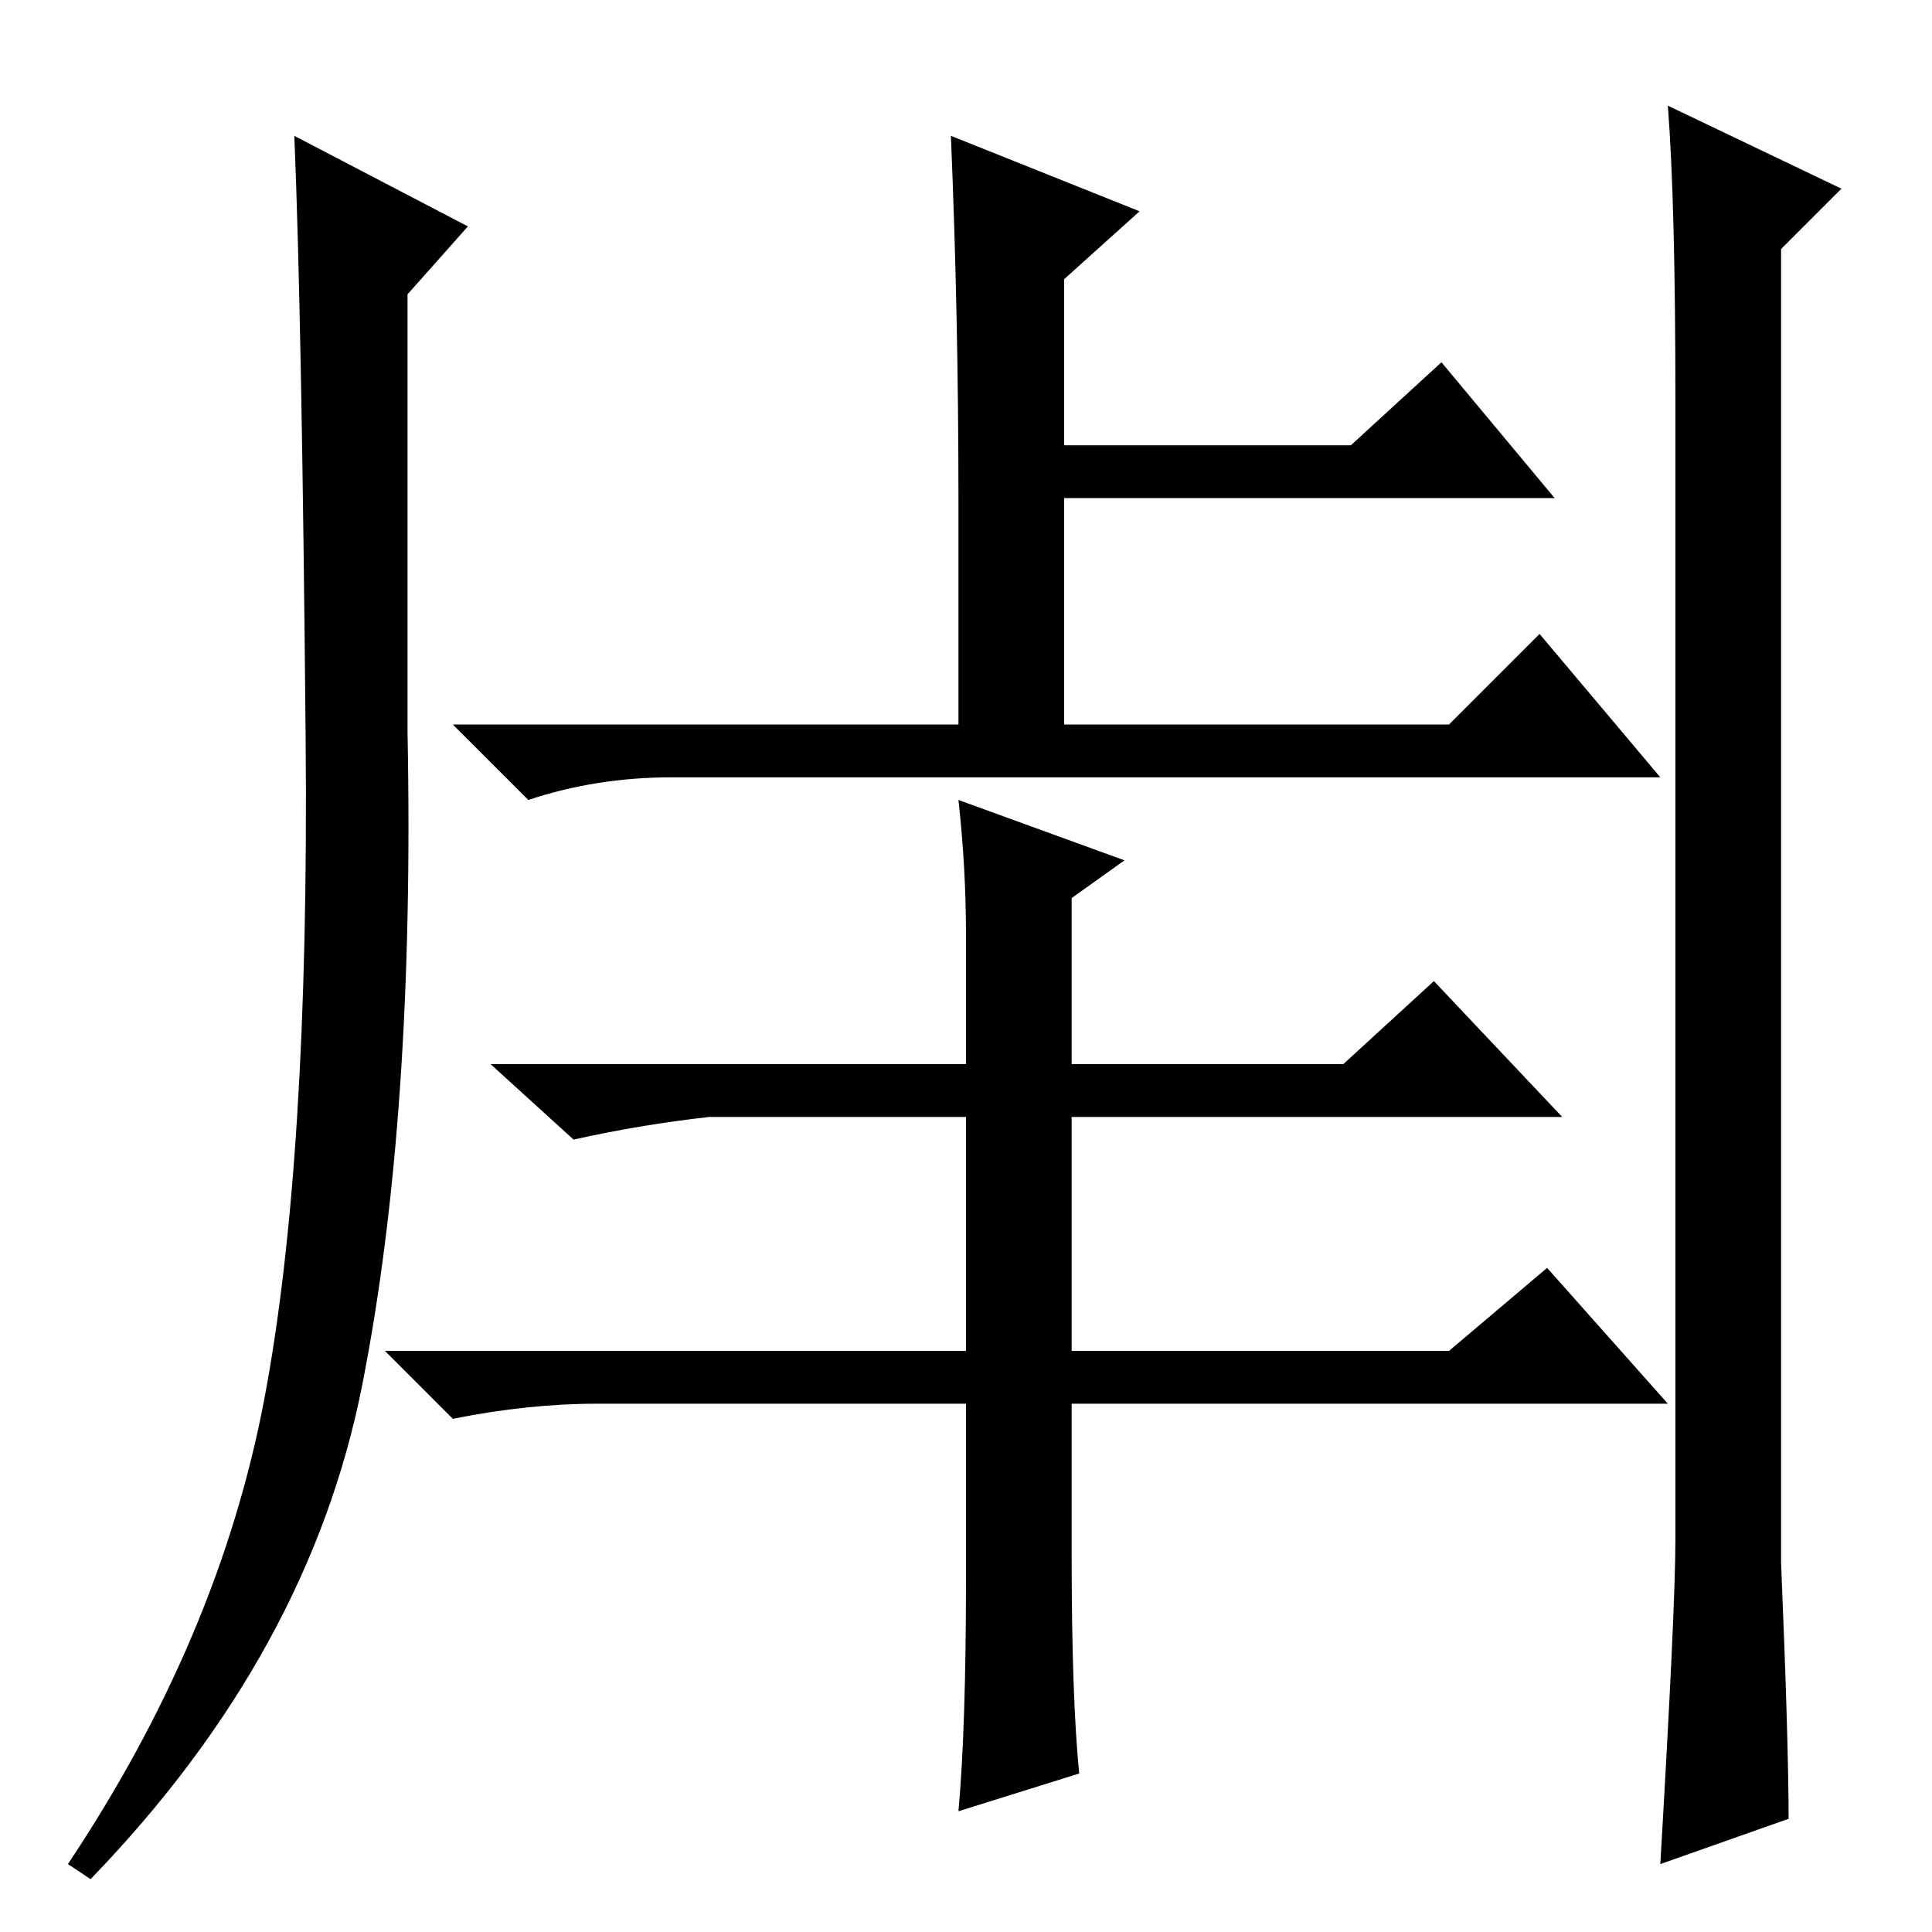 <?xml version="1.0" standalone="no"?>
<!DOCTYPE svg PUBLIC "-//W3C//DTD SVG 1.1//EN" "http://www.w3.org/Graphics/SVG/1.1/DTD/svg11.dtd" >
<svg xmlns="http://www.w3.org/2000/svg" xmlns:xlink="http://www.w3.org/1999/xlink" version="1.1" viewBox="0 -36 256 256">
  <g transform="matrix(1 0 0 -1 0 220)">
   <path fill="currentColor"
d="M222 203q0 26 -1 39l23 -11l-8 -8v-174q1 -24 1 -34l-17 -6q2 34 2 43v49v102zM48 72.5q-7 -35.5 -36 -65.5l-3 2q20 30 26 61.5t5.5 87.5t-1.5 80l23 -12l-8 -9v-58q1 -51 -6 -86.5zM126 238l25 -10l-10 -9v-22h38l12 11l15 -18h-65v-30h51l12 12l16 -19h-131
q-10 0 -19 -3l-10 10h67v30q0 24 -1 48zM142 77h50l13 11l16 -18h-79v-20q0 -19 1 -29l-16 -5q1 11 1 31v23h-49q-9 0 -19 -2l-9 9h77v31h-34q-9 -1 -18 -3l-11 10h63v17q0 9 -1 18l22 -8l-7 -5v-22h36l12 11l17 -18h-65v-31z" />
  </g>

</svg>
